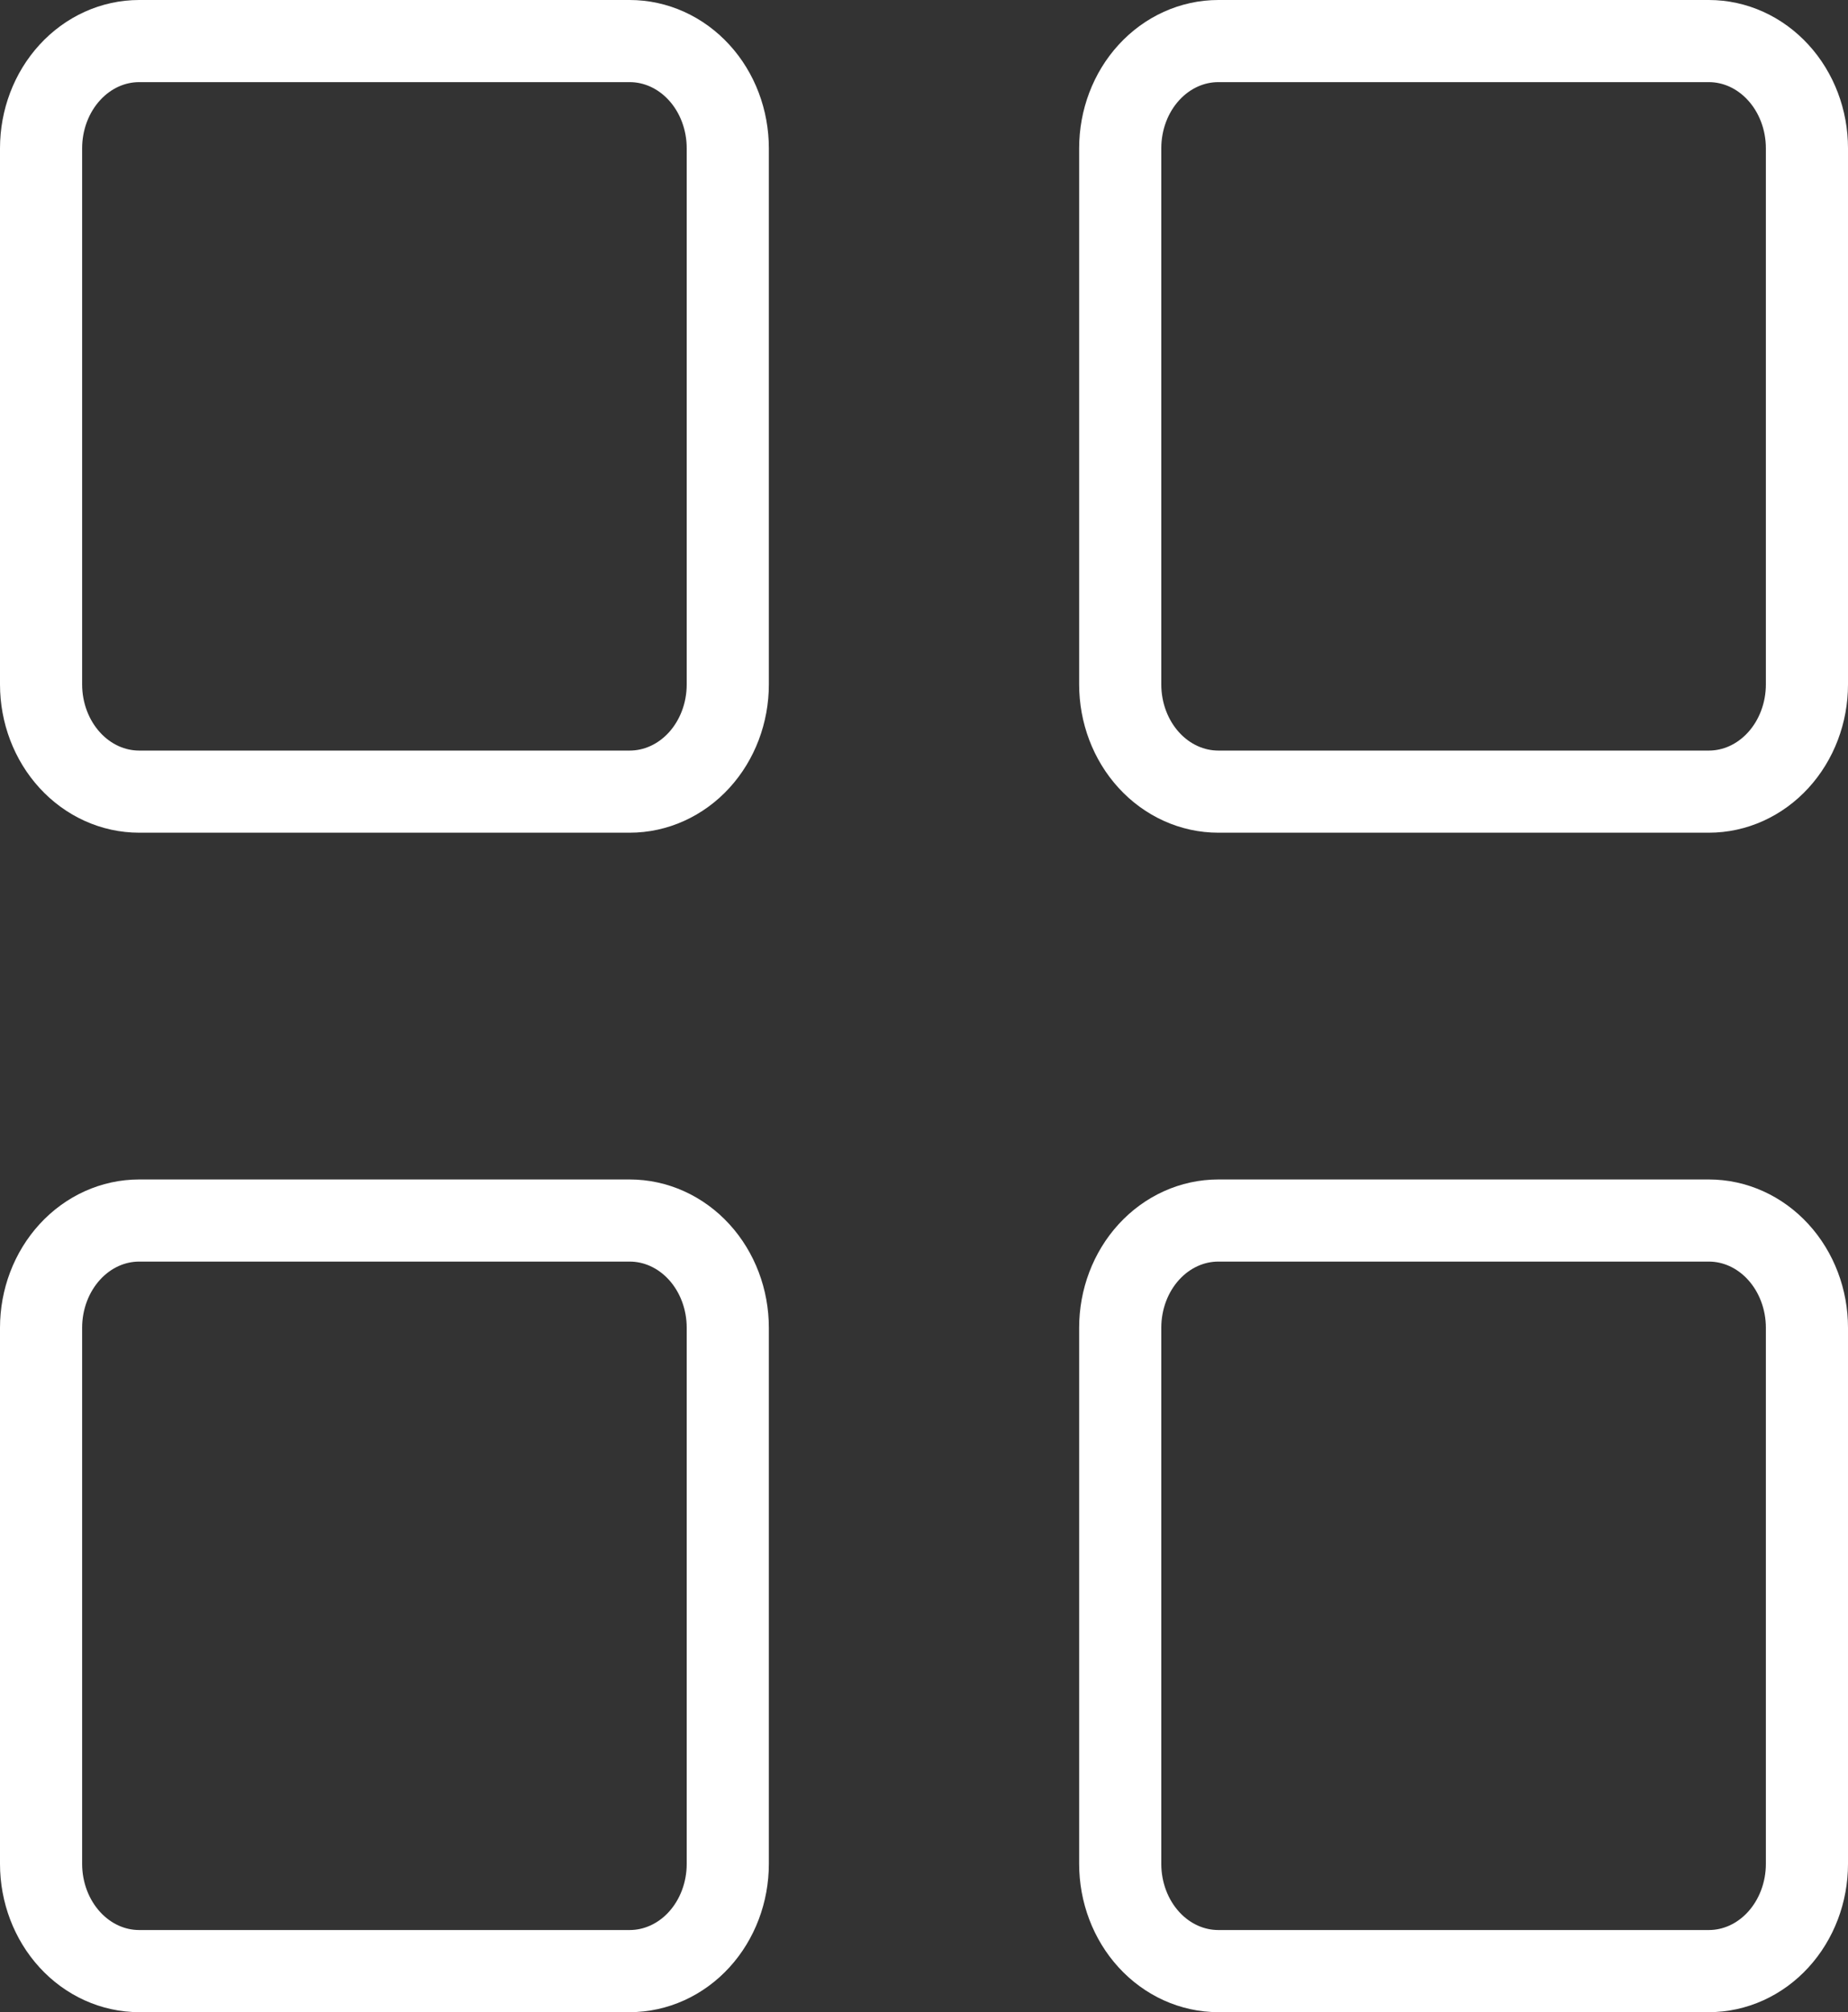<svg width="45" height="49" viewBox="0 0 45 49" fill="none" xmlns="http://www.w3.org/2000/svg">
<rect x="0" y="0" width="45" height="49" fill="#333333" stroke="none"/>
<path d="M15.333 1H3.389C2.755 1 2.148 1.275 1.7 1.765C1.252 2.254 1 2.919 1 3.611V16.667C1 17.359 1.252 18.023 1.7 18.513C2.148 19.003 2.755 19.278 3.389 19.278H15.333C15.967 19.278 16.575 19.003 17.023 18.513C17.471 18.023 17.722 17.359 17.722 16.667V3.611C17.722 2.919 17.471 2.254 17.023 1.765C16.575 1.275 15.967 1 15.333 1ZM15.333 29.722H3.389C2.755 29.722 2.148 29.997 1.7 30.487C1.252 30.977 1 31.641 1 32.333V45.389C1 46.081 1.252 46.745 1.7 47.235C2.148 47.725 2.755 48 3.389 48H15.333C15.967 48 16.575 47.725 17.023 47.235C17.471 46.745 17.722 46.081 17.722 45.389V32.333C17.722 31.641 17.471 30.977 17.023 30.487C16.575 29.997 15.967 29.722 15.333 29.722ZM41.611 1H29.667C29.033 1 28.425 1.275 27.977 1.765C27.529 2.254 27.278 2.919 27.278 3.611V16.667C27.278 17.359 27.529 18.023 27.977 18.513C28.425 19.003 29.033 19.278 29.667 19.278H41.611C42.245 19.278 42.852 19.003 43.3 18.513C43.748 18.023 44 17.359 44 16.667V3.611C44 2.919 43.748 2.254 43.3 1.765C42.852 1.275 42.245 1 41.611 1ZM41.611 29.722H29.667C29.033 29.722 28.425 29.997 27.977 30.487C27.529 30.977 27.278 31.641 27.278 32.333V45.389C27.278 46.081 27.529 46.745 27.977 47.235C28.425 47.725 29.033 48 29.667 48H41.611C42.245 48 42.852 47.725 43.3 47.235C43.748 46.745 44 46.081 44 45.389V32.333C44 31.641 43.748 30.977 43.3 30.487C42.852 29.997 42.245 29.722 41.611 29.722Z" stroke="white" stroke-width="2" stroke-linejoin="round"/>
</svg>
